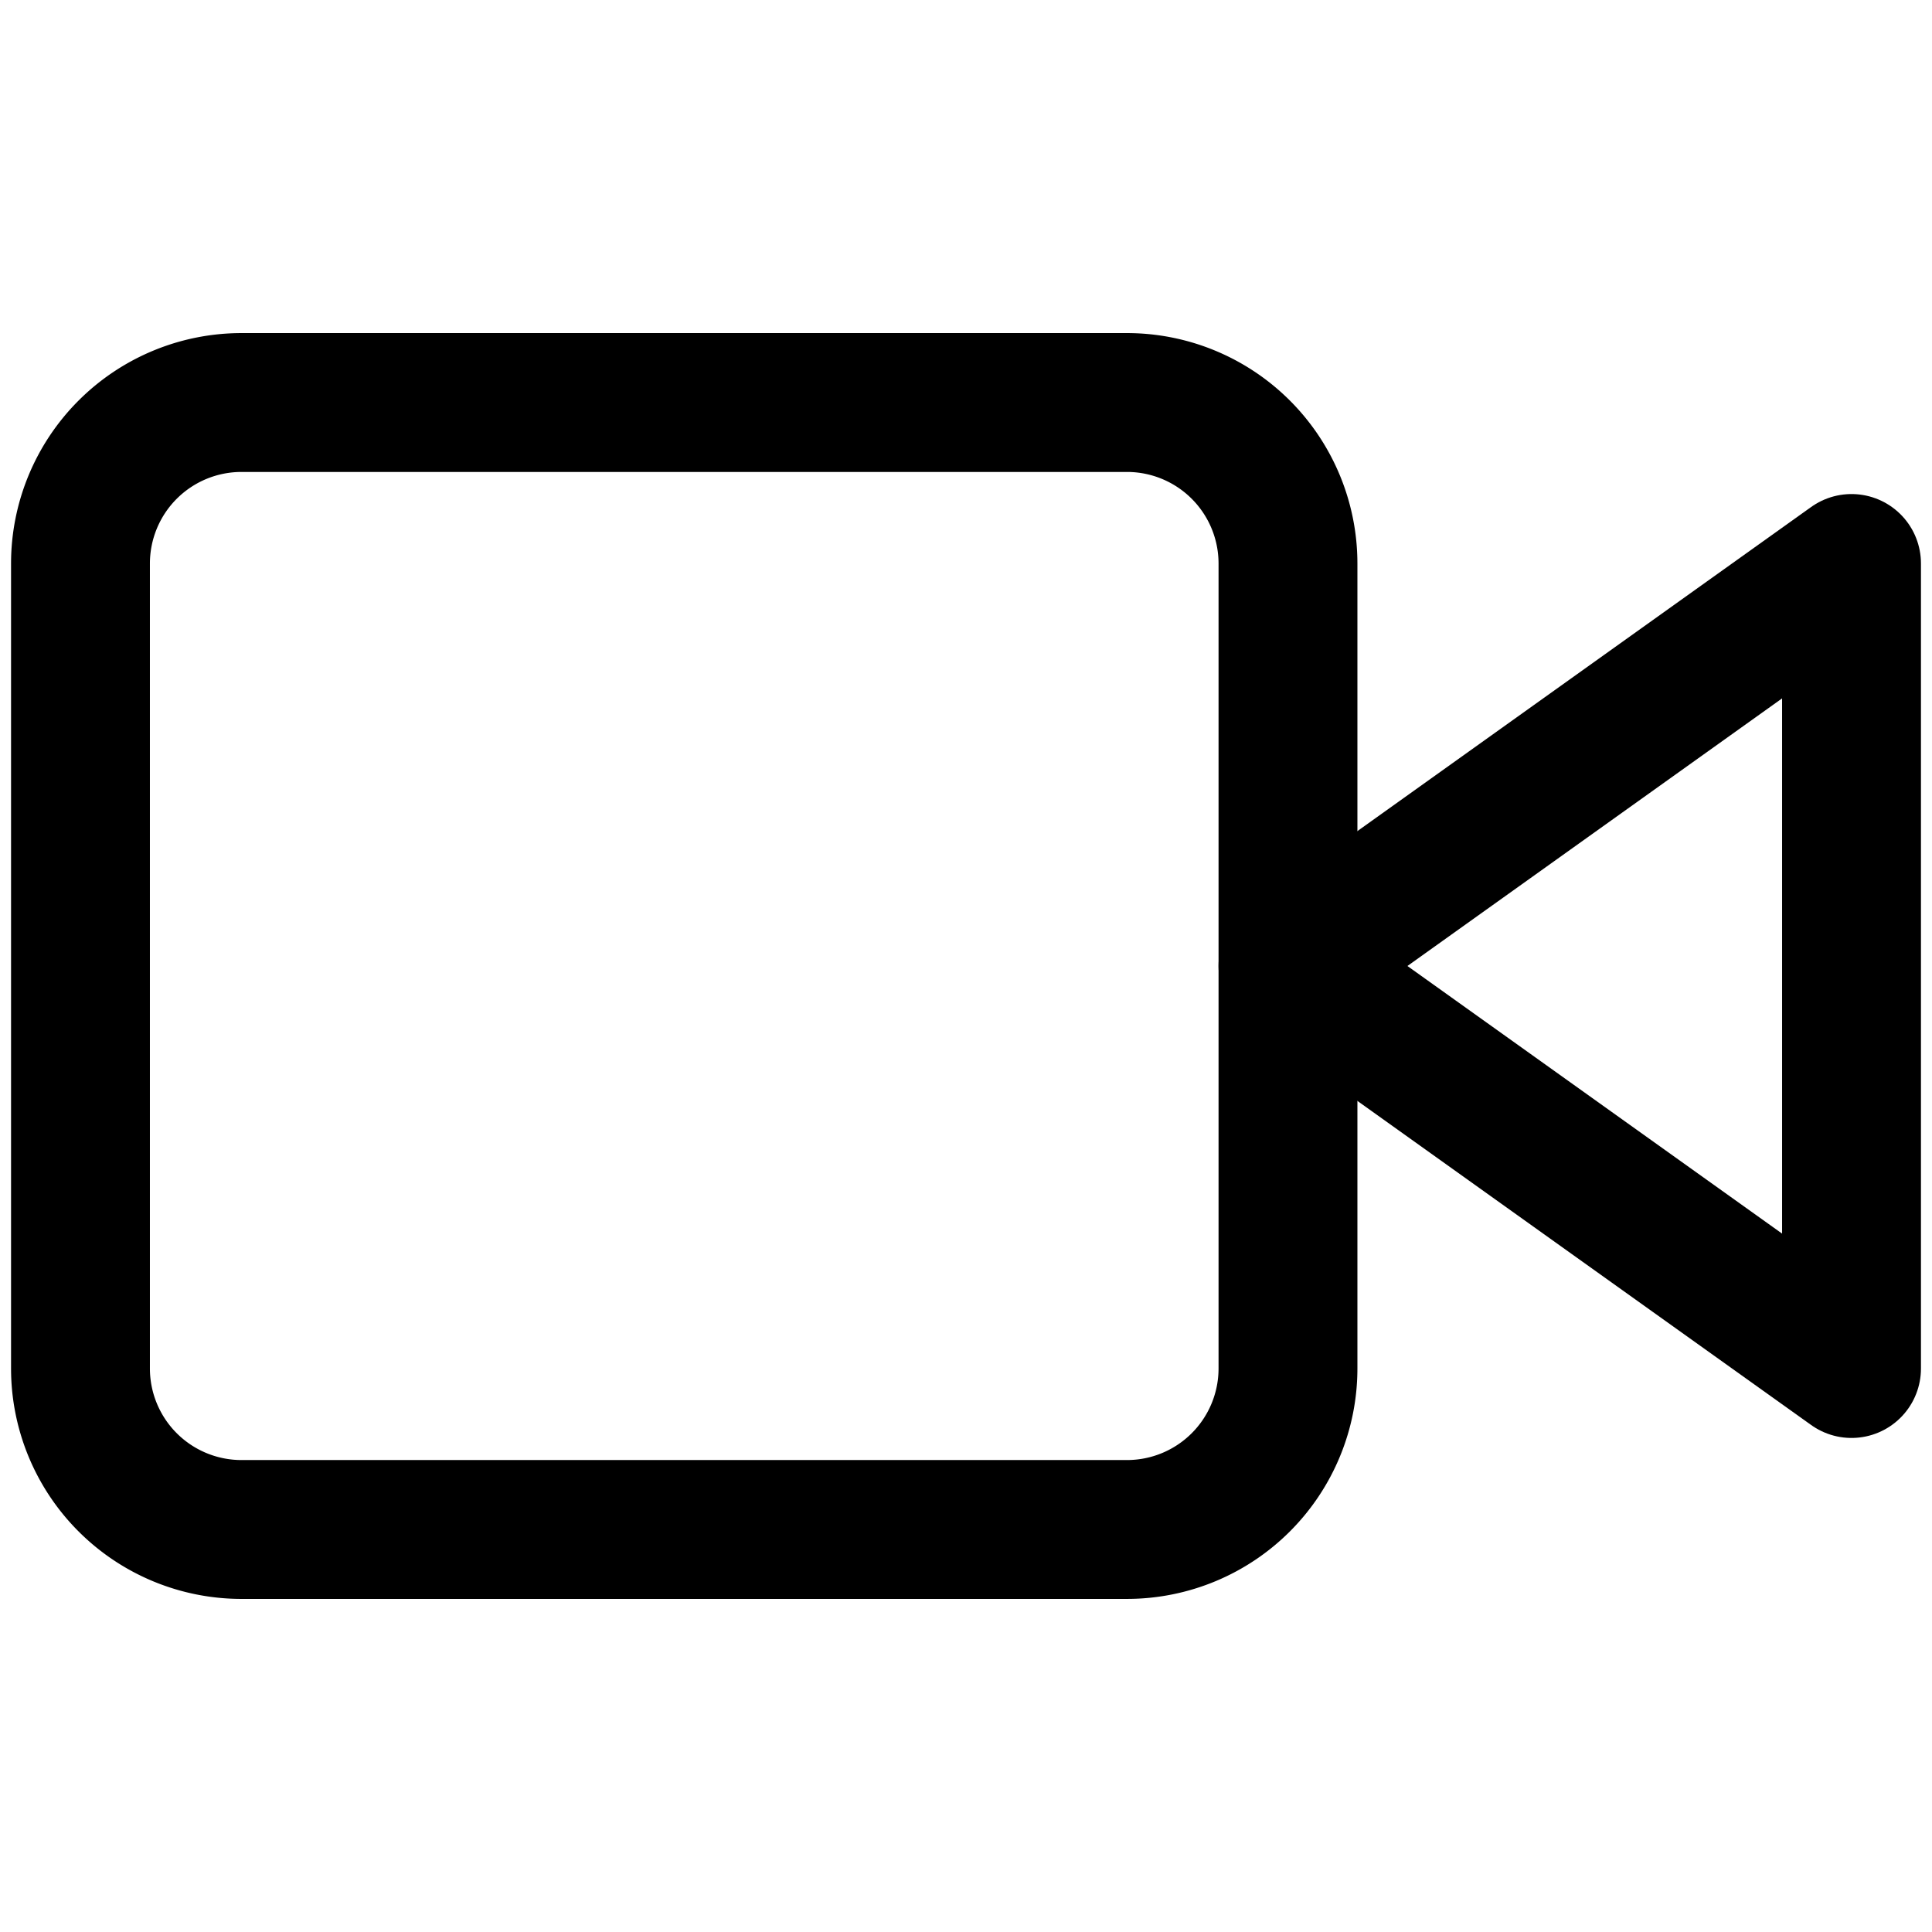 <svg xmlns="http://www.w3.org/2000/svg" viewBox="0 0 32 32" stroke-linejoin="round" stroke-linecap="round" stroke="currentColor" fill="none"><path stroke-width="2.3" d="M30.667 9.333 21.333 16l9.334 6.667V9.333Z"/><path stroke-width="2.3" d="M18.667 6.667H4a2.667 2.667 0 0 0-2.667 2.666v13.334A2.667 2.667 0 0 0 4 25.333h14.667a2.667 2.667 0 0 0 2.666-2.666V9.333a2.667 2.667 0 0 0-2.666-2.666Z"/></svg>